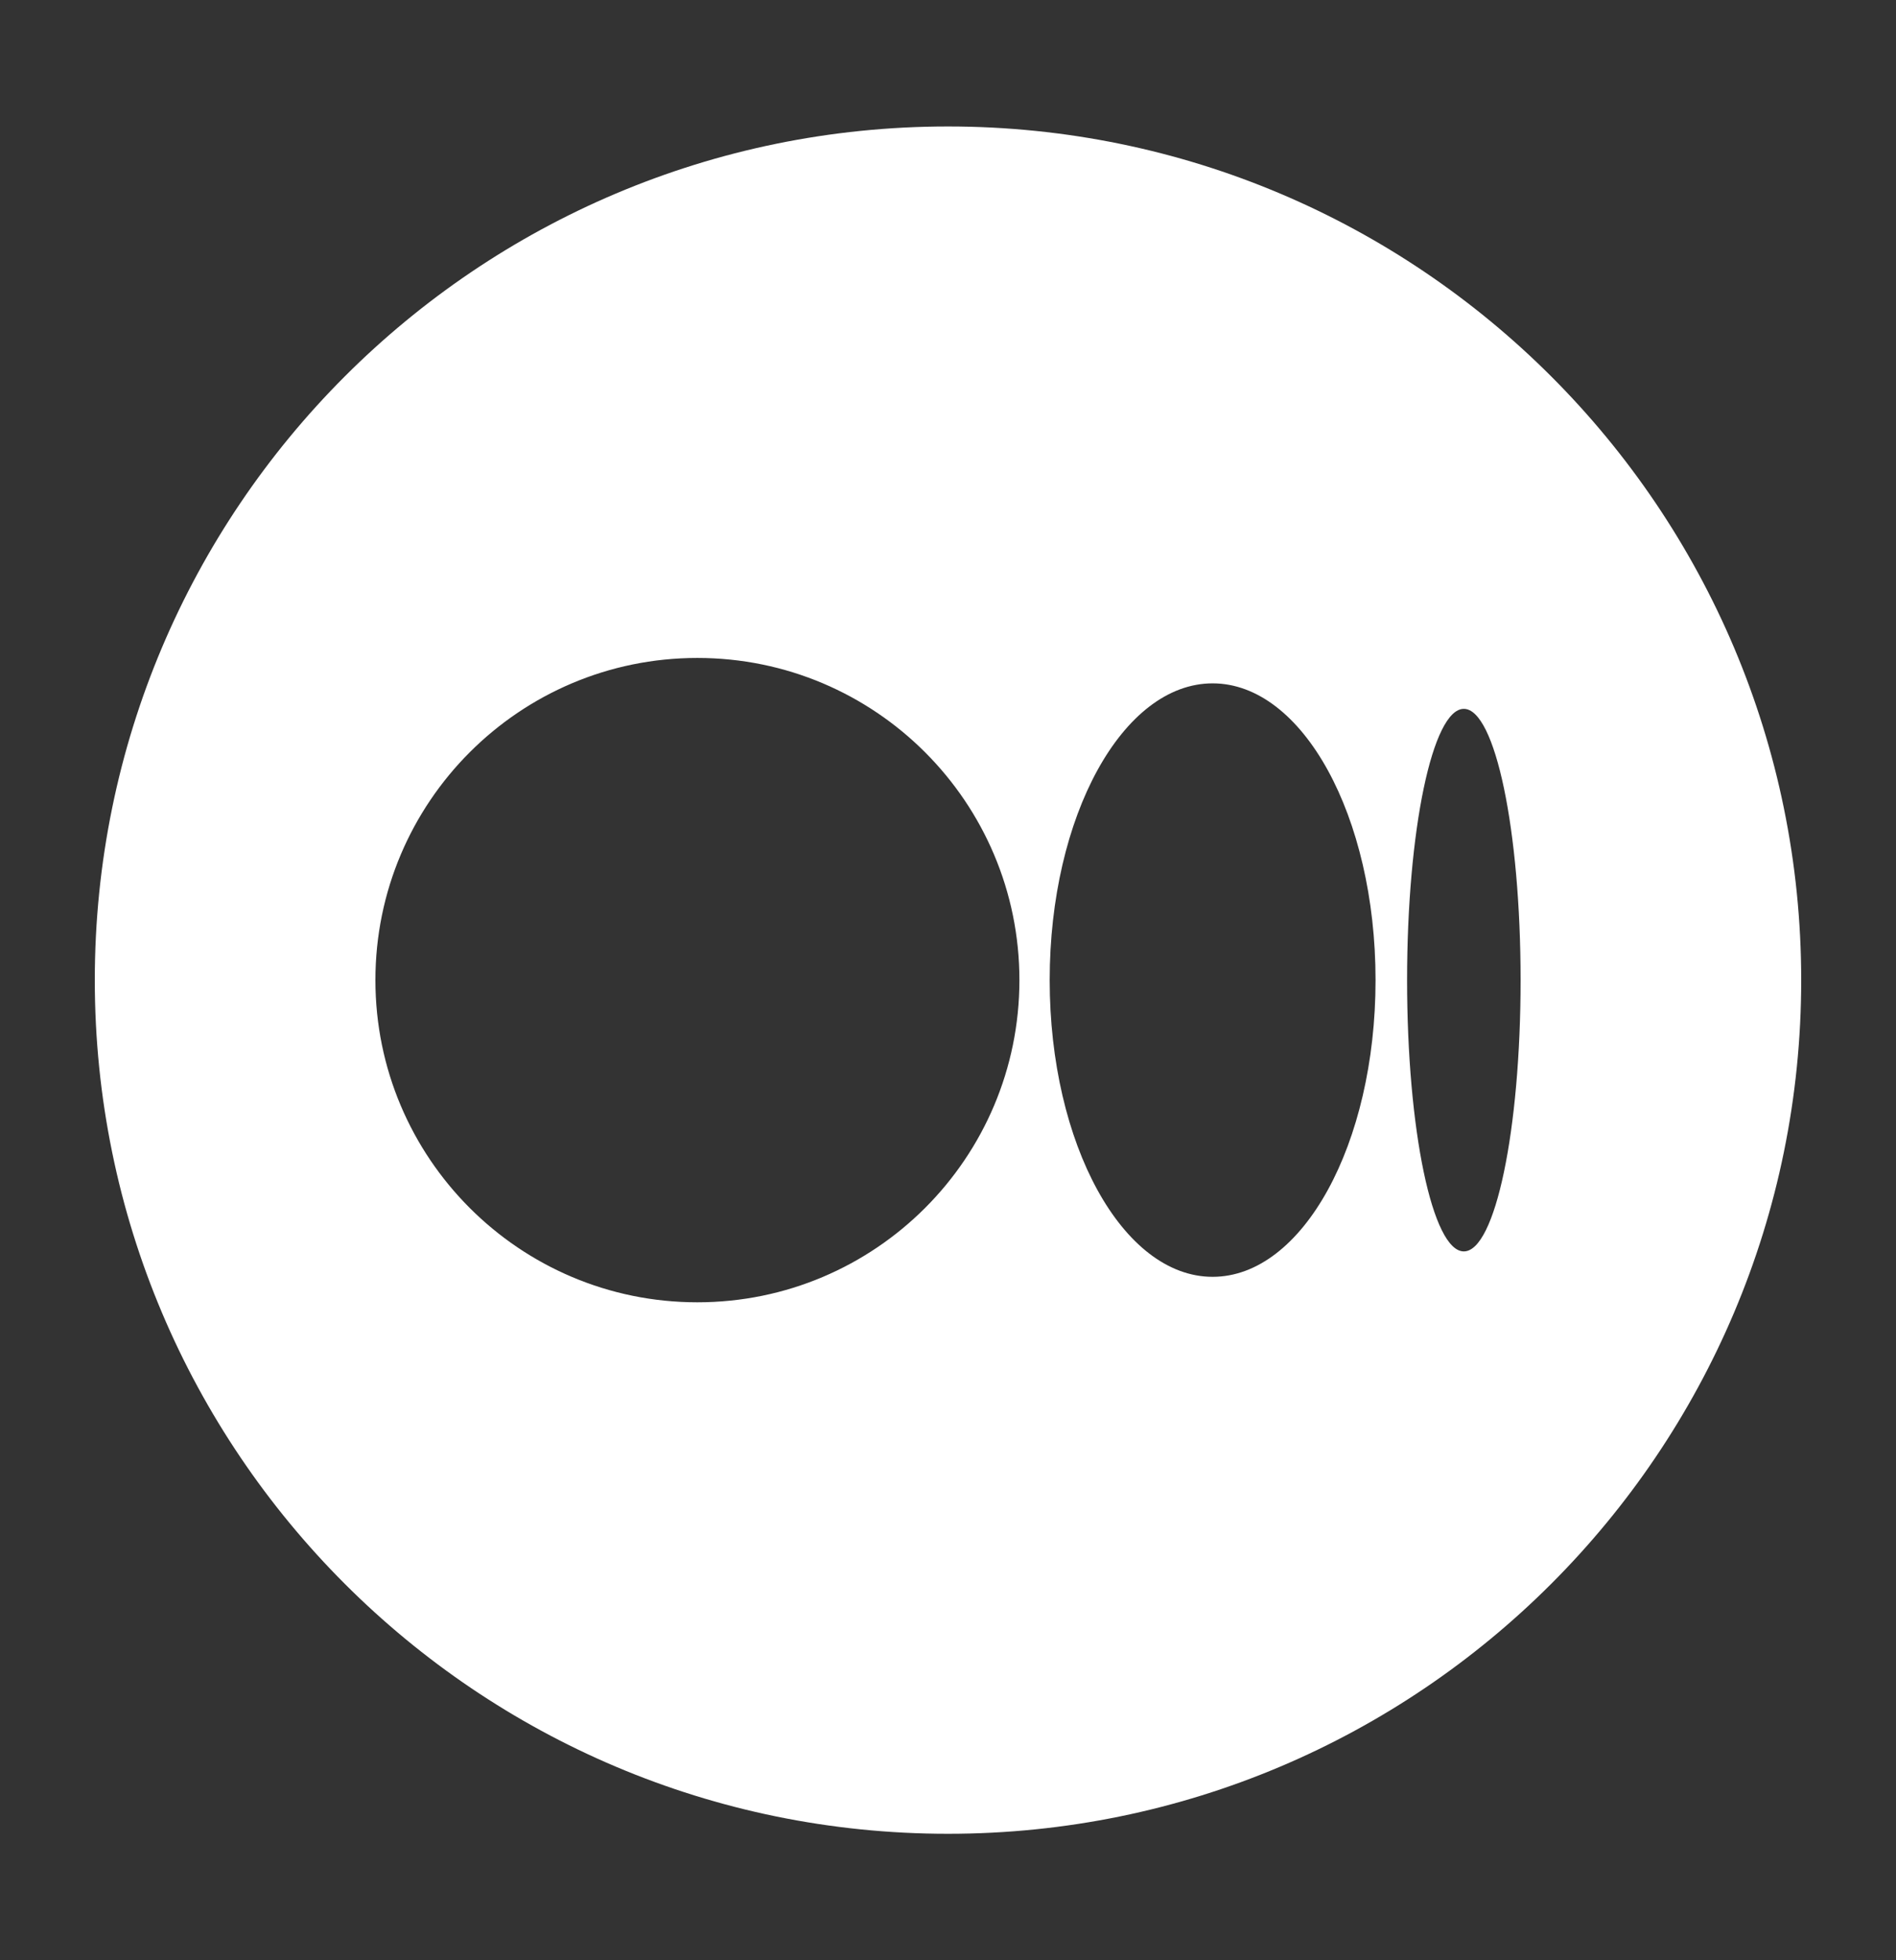 <svg width="30" height="31" viewBox="0 0 30 31" fill="none" xmlns="http://www.w3.org/2000/svg">
<rect x="0" y="0" width="30" height="31" fill="#333333" stroke="none"/>
<path fill-rule="evenodd" clip-rule="evenodd" d="M15 2C22.456 2 28.5 8.044 28.5 15.5C28.5 22.956 22.456 29 15 29C7.544 29 1.5 22.956 1.5 15.5C1.5 8.044 7.544 2 15 2ZM11.034 10.405C13.849 10.405 16.13 12.686 16.13 15.5C16.13 18.314 13.849 20.595 11.034 20.595C8.221 20.595 5.94 18.314 5.94 15.5C5.94 12.686 8.221 10.405 11.034 10.405ZM19.187 10.807C20.611 10.807 21.765 12.908 21.765 15.5C21.765 18.092 20.611 20.192 19.187 20.192C17.763 20.192 16.609 18.092 16.609 15.5C16.609 12.908 17.763 10.807 19.187 10.807ZM23.162 11.21C23.658 11.21 24.06 13.13 24.06 15.5C24.06 17.87 23.658 19.79 23.162 19.79C22.666 19.79 22.264 17.87 22.264 15.5C22.264 13.13 22.666 11.21 23.162 11.21Z" fill="white"/>
</svg>
